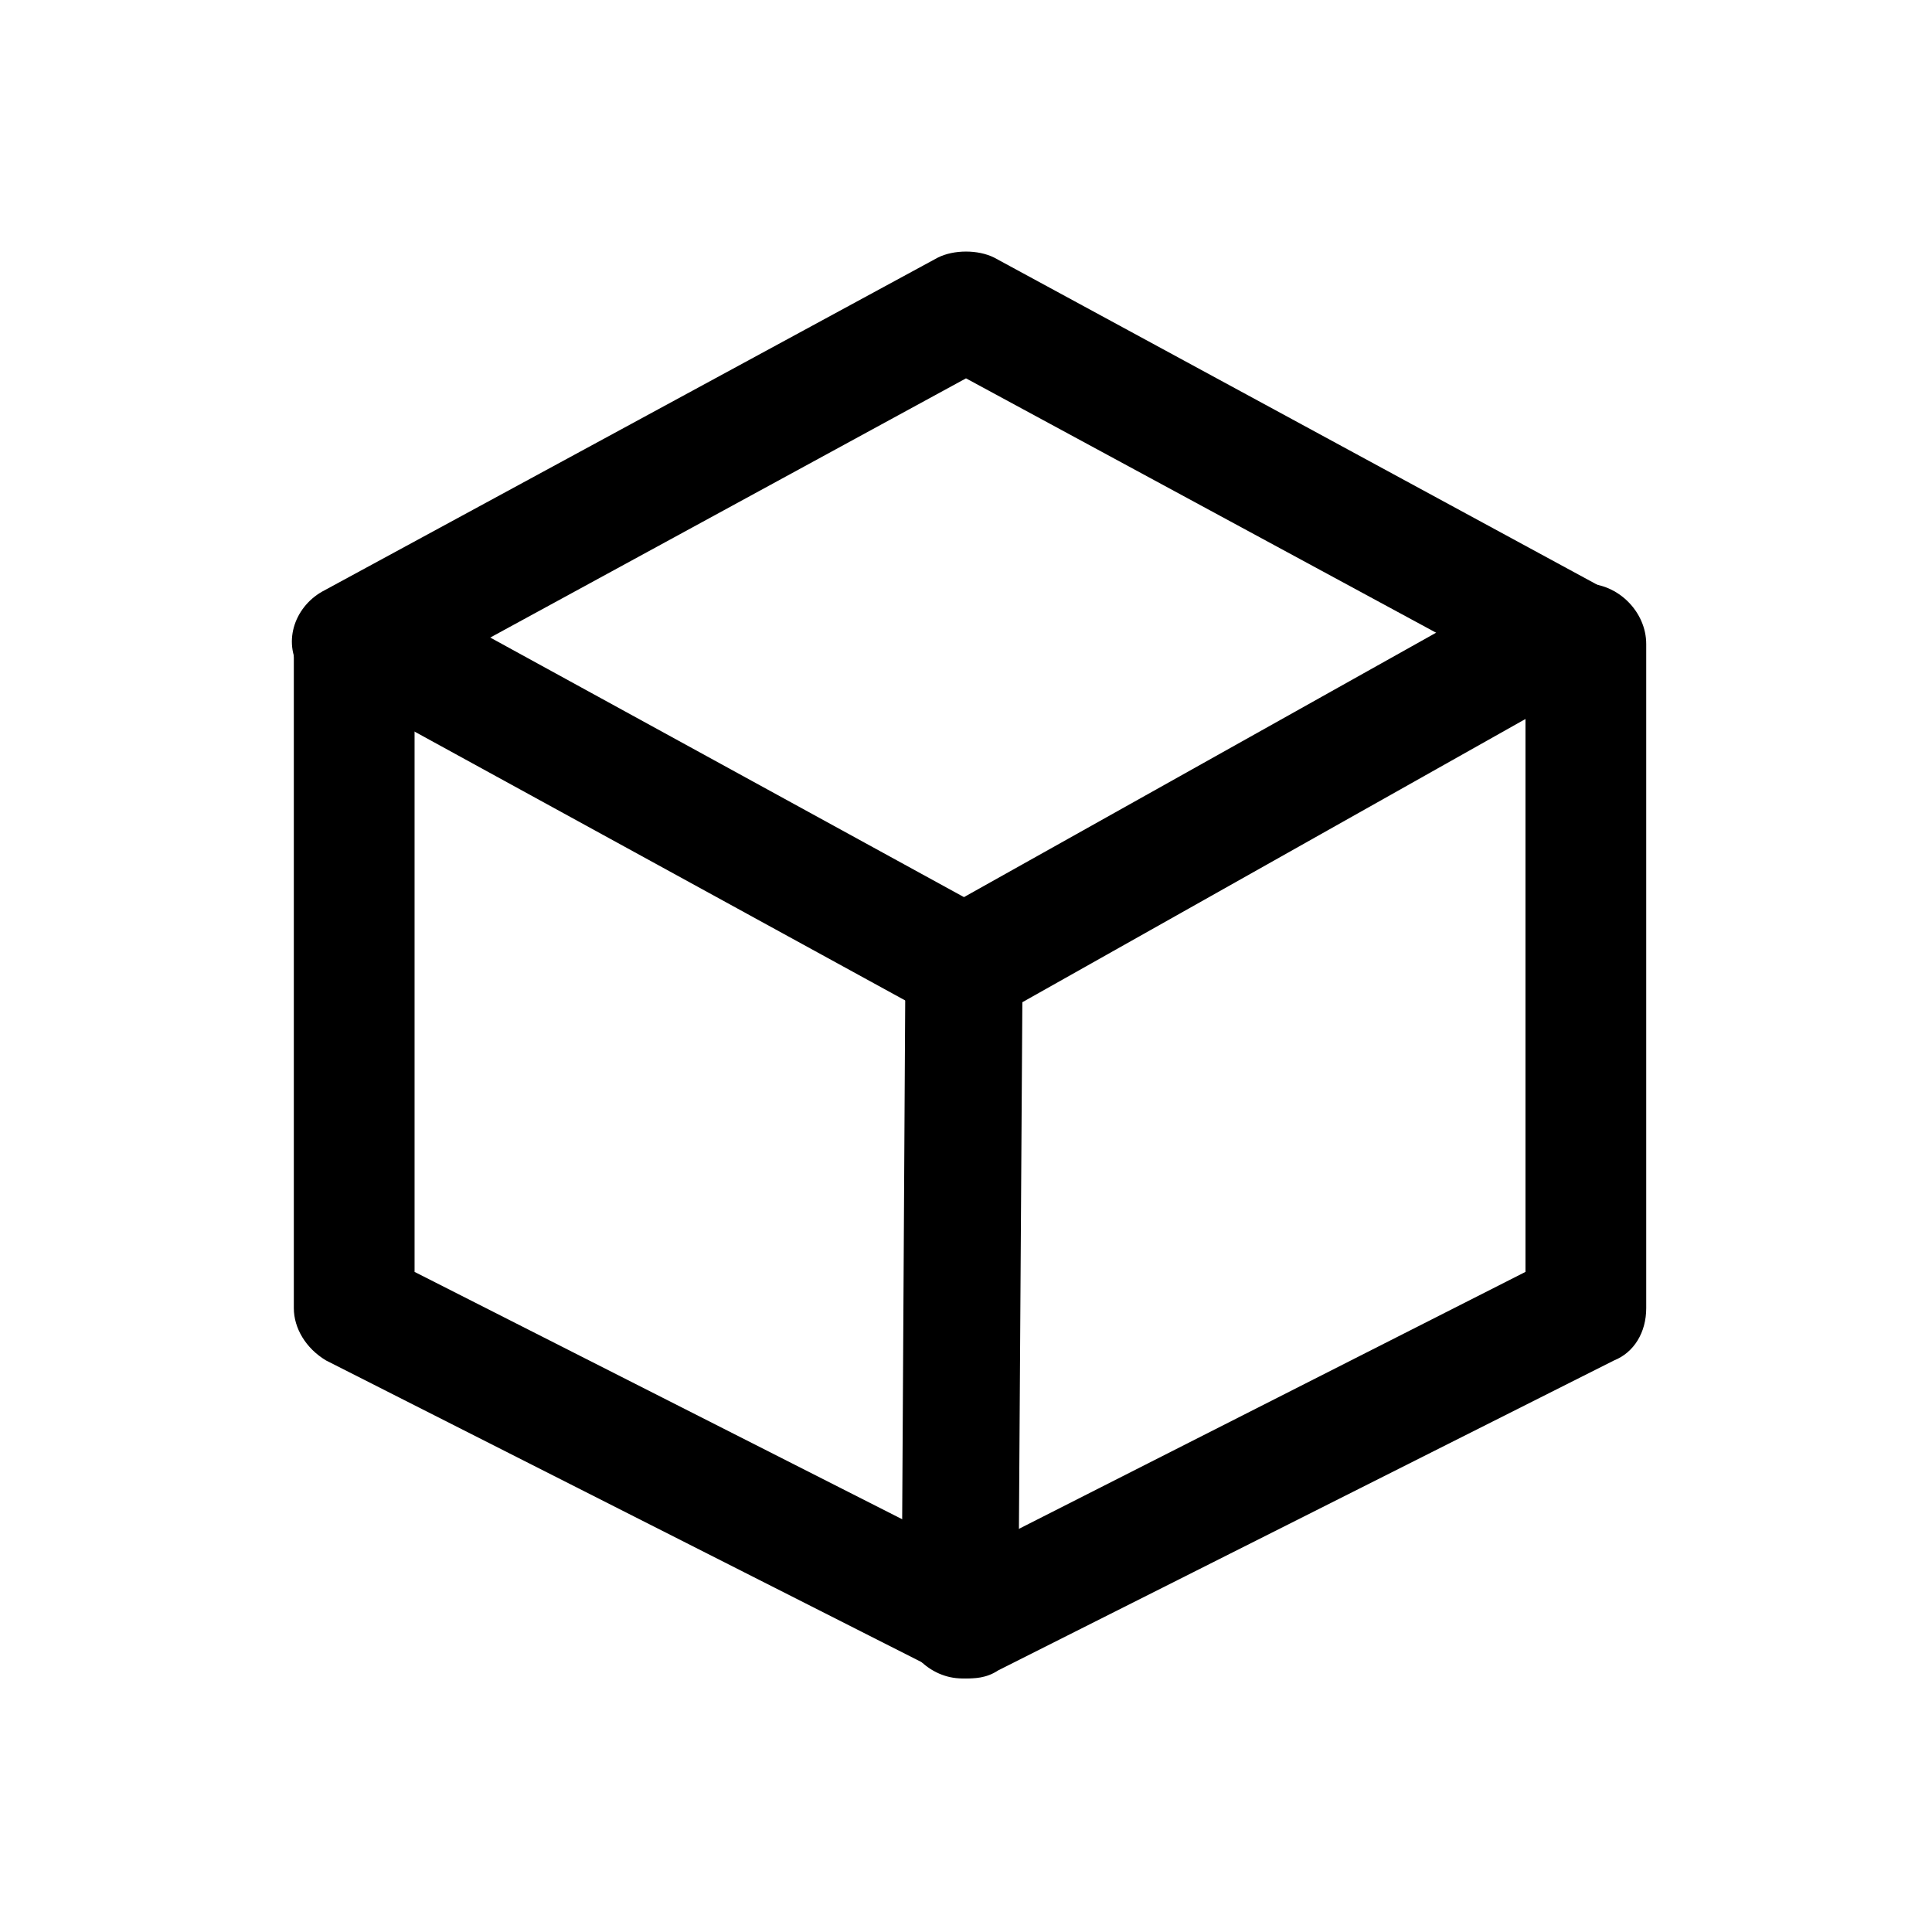 <svg class="icon" viewBox="0 0 1024 1024" xmlns="http://www.w3.org/2000/svg" width="128" height="128"><defs><style/></defs><path d="M509.867 889.6c-17.067 0-32-14.933-32-32L480 492.8l320-179.2c14.933-8.533 34.133-2.133 42.667 12.8 8.533 14.933 4.266 34.133-12.8 42.667l-288 162.133-2.134 328.533c2.134 17.067-10.666 29.867-29.866 29.867z"/><path d="M512 544c-4.267 0-10.667-2.133-14.933-4.267L185.6 369.067c-14.933-8.534-21.333-27.734-12.8-42.667s27.733-21.333 42.667-12.8l311.466 170.667c14.934 8.533 21.334 27.733 12.8 42.666C533.333 537.6 522.667 544 512 544z"/><path d="M512 889.6c-4.267 0-10.667-2.133-14.933-4.267L172.8 721.067c-10.667-6.4-17.067-17.067-17.067-27.734v-352c0-17.066 14.934-32 32-32s32 14.934 32 32v332.8l294.4 149.334 294.4-149.334v-332.8c0-17.066 14.934-32 32-32s32 14.934 32 32v352c0 12.8-6.4 23.467-17.066 27.734l-326.4 164.266c-6.4 4.267-12.8 4.267-17.067 4.267z"/><path d="M838.4 373.333c-4.267 0-10.667-2.133-14.933-4.266L512 200.533 202.667 369.067c-14.934 8.533-34.134 2.133-42.667-12.8-10.667-14.934-4.267-34.134 10.667-42.667l326.4-177.067c8.533-4.266 21.333-4.266 29.866 0l326.4 177.067c14.934 8.533 21.334 27.733 12.8 42.667-6.4 10.666-17.066 17.066-27.733 17.066z"/></svg>